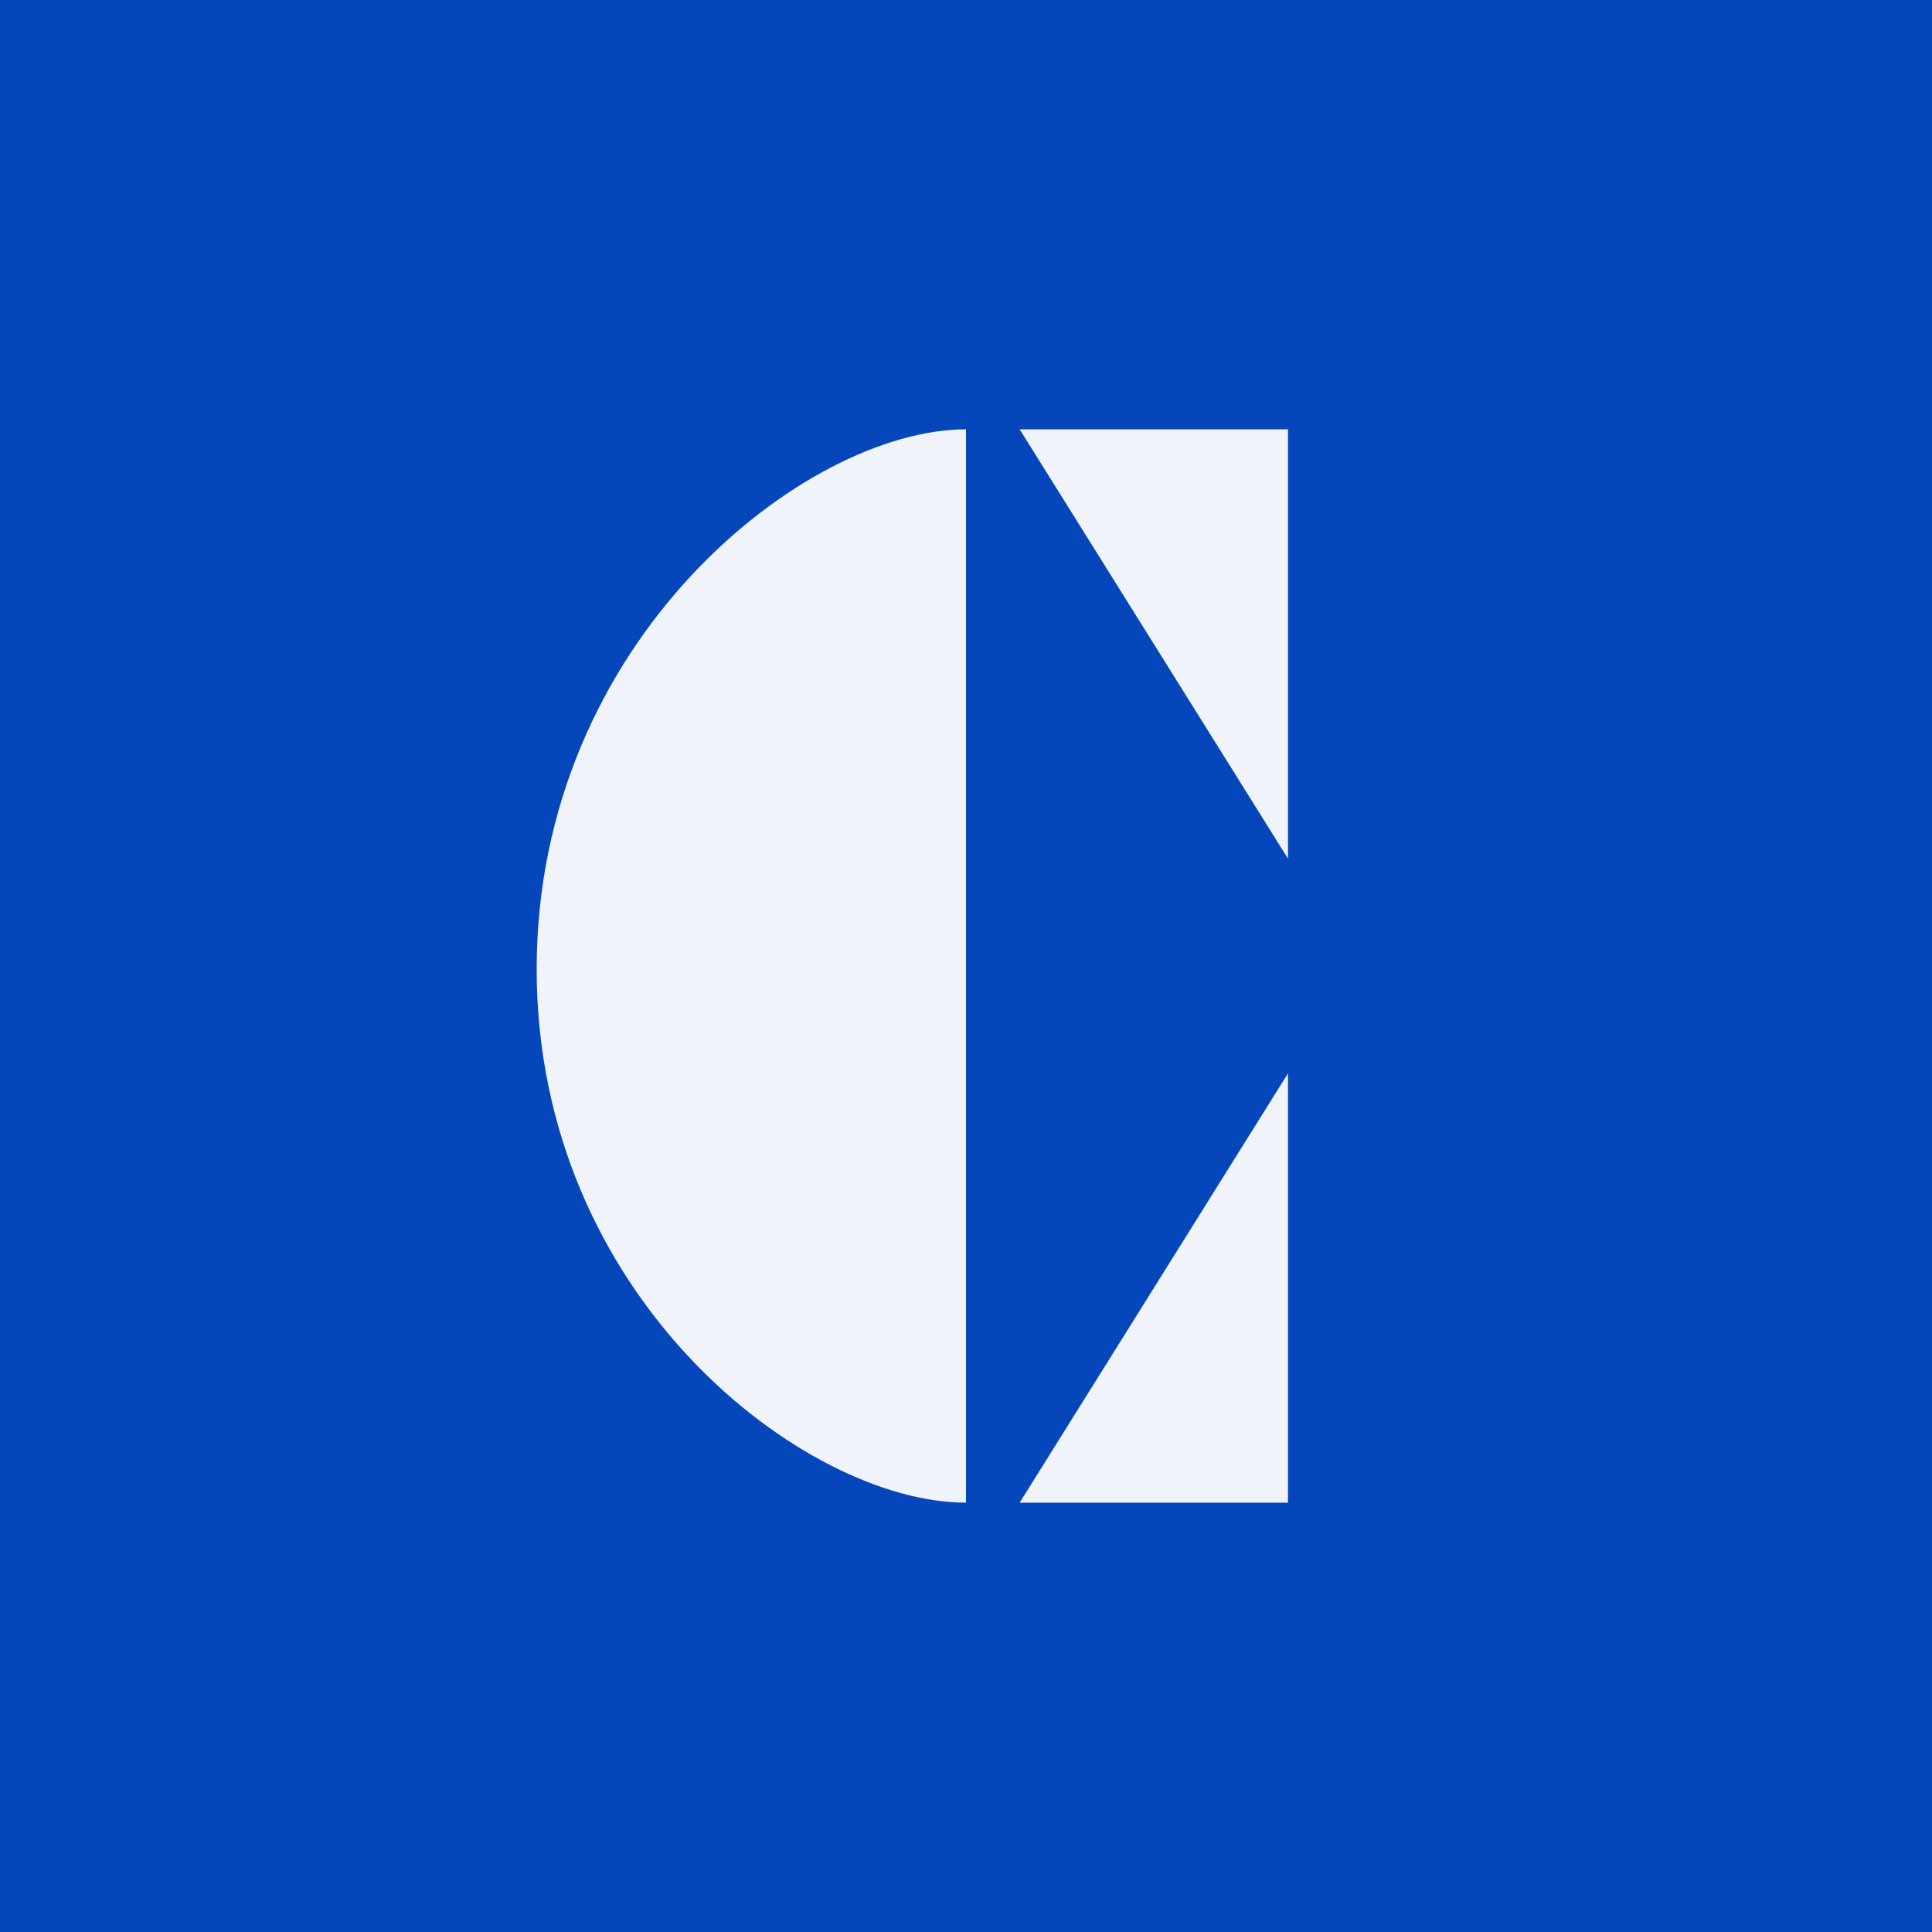 <!-- by TradingView --><svg width="18" height="18" fill="none" xmlns="http://www.w3.org/2000/svg"><path fill="#0547BB" d="M0 0h18v18H0z"/><path d="M9 14V4C7.5 4 5 5.965 5 9.029 5 12.092 7.5 14 9 14Zm.5 0H12v-4l-2.5 4Zm0-10L12 8V4H9.5Z" fill="#F0F3FA"/></svg>